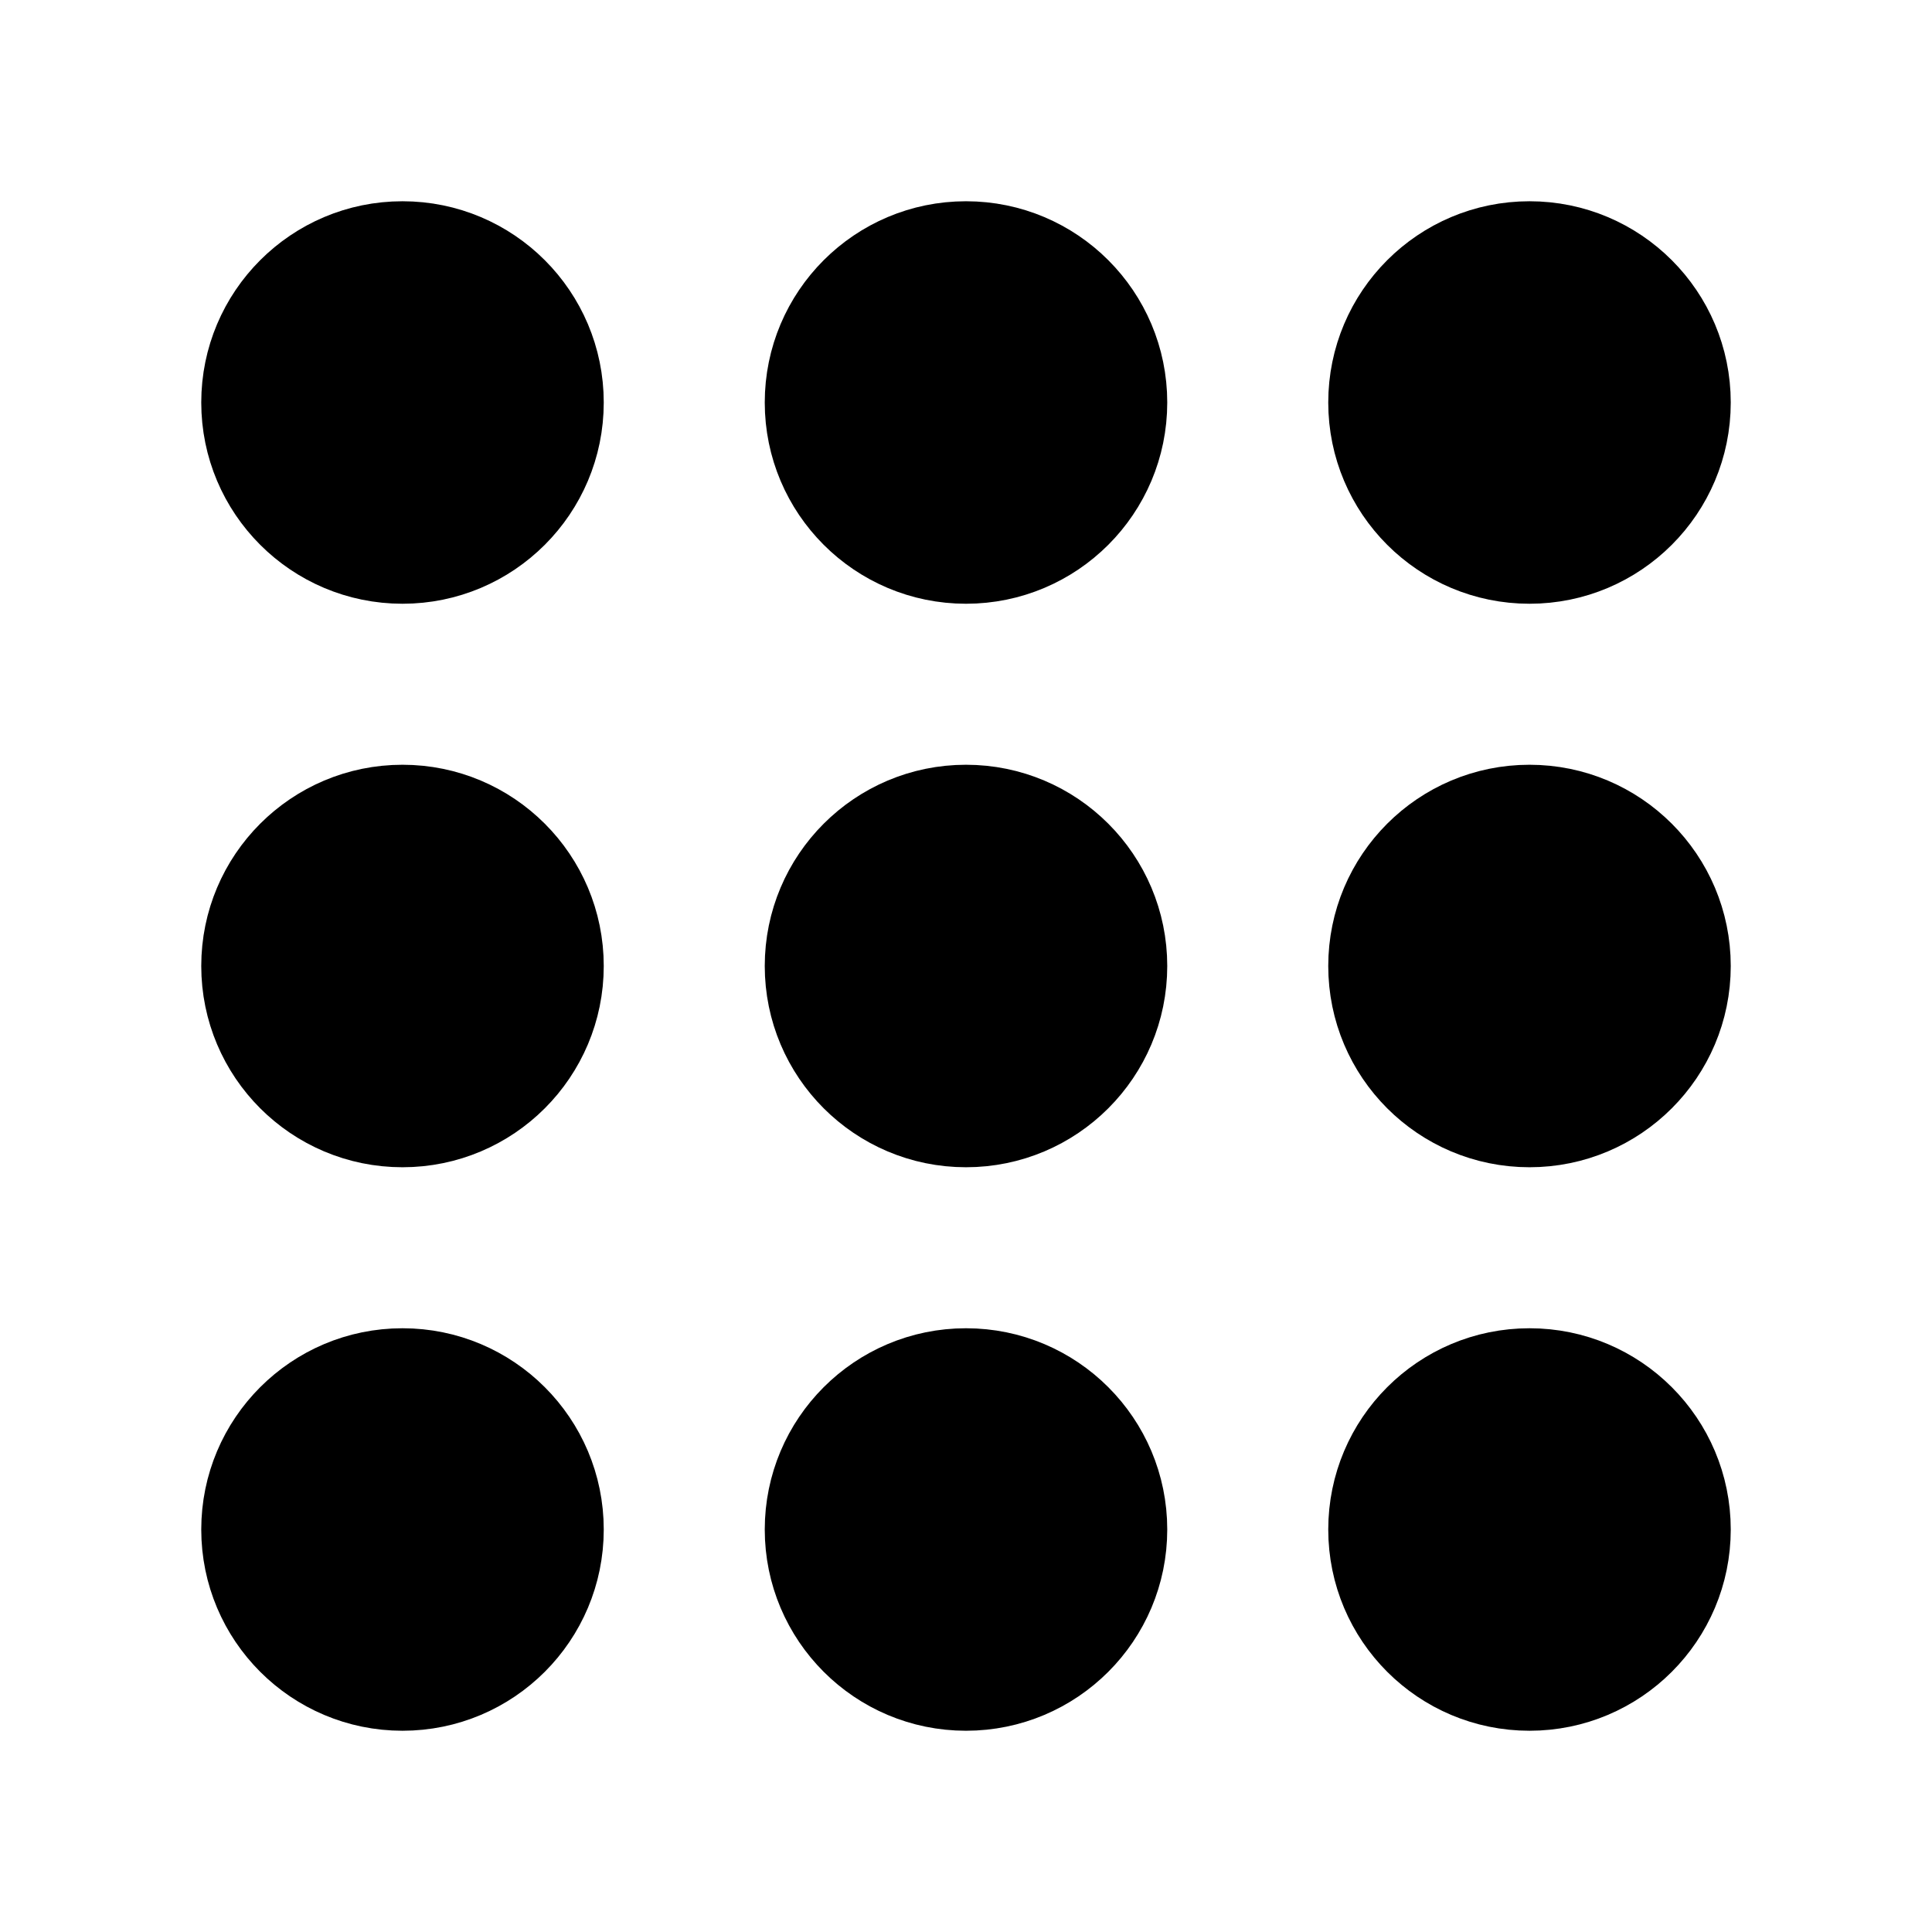 <svg viewBox="0 0 24 24"><circle cx="5" cy="5" r="2" stroke="#000"/><circle cx="12" cy="5" r="2" stroke="#000"/><circle cx="19" cy="5" r="2" stroke="#000"/><circle cx="5" cy="12" r="2" stroke="#000"/><circle cx="12" cy="12" r="2" stroke="#000"/><circle cx="19" cy="12" r="2" stroke="#000"/><circle cx="5" cy="19" r="2" stroke="#000"/><circle cx="12" cy="19" r="2" stroke="#000"/><circle cx="19" cy="19" r="2" stroke="#000"/></svg>